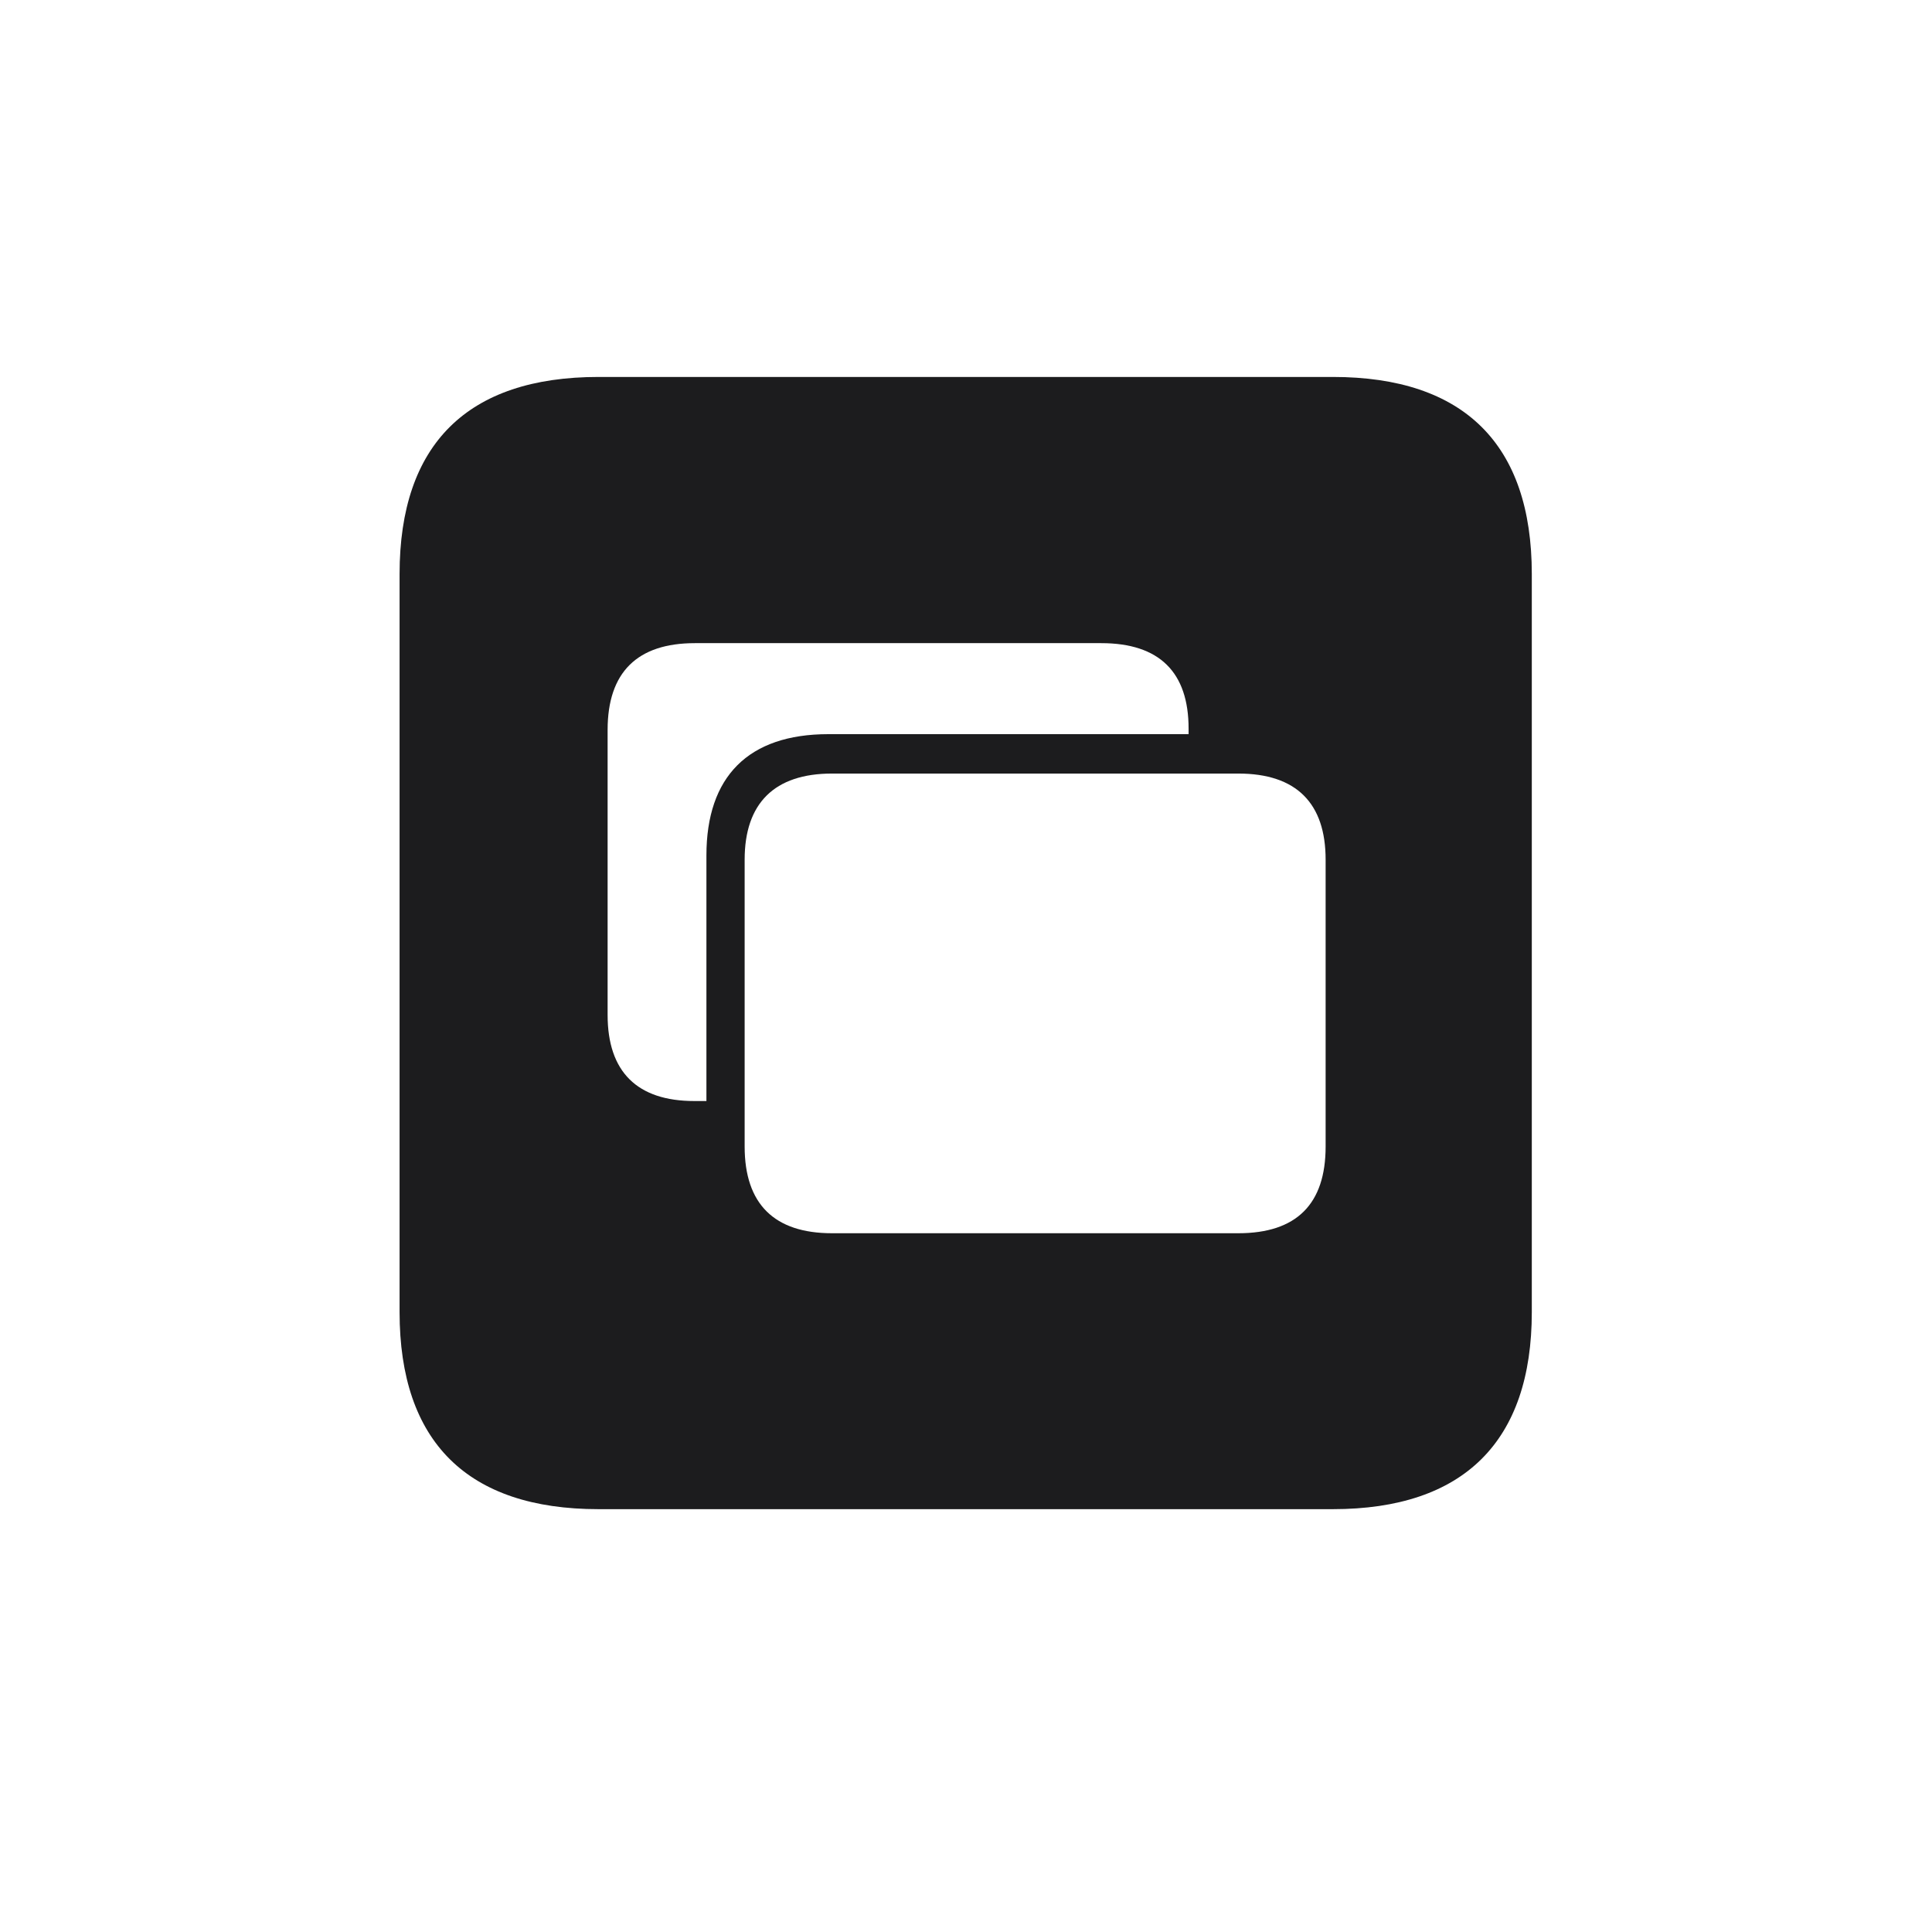<svg width="28" height="28" viewBox="0 0 28 28" fill="none" xmlns="http://www.w3.org/2000/svg">
<path d="M8.674 21.872H19.317C21.216 21.872 22.2 20.888 22.2 19.016V8.319C22.2 6.438 21.216 5.463 19.317 5.463H8.674C6.775 5.463 5.791 6.438 5.791 8.319V19.016C5.791 20.896 6.775 21.872 8.674 21.872ZM10.238 12.398V15.957H10.062C9.236 15.957 8.806 15.535 8.806 14.709V10.578C8.806 9.743 9.236 9.321 10.071 9.321H15.96C16.804 9.321 17.226 9.743 17.226 10.56V10.64H12.005C10.845 10.64 10.238 11.255 10.238 12.398ZM12.058 17.873C11.223 17.873 10.792 17.451 10.792 16.616V12.459C10.792 11.642 11.223 11.211 12.058 11.211H17.946C18.79 11.211 19.212 11.642 19.212 12.459V16.616C19.212 17.451 18.79 17.873 17.946 17.873H12.058Z" fill="#1C1C1E"/>
</svg>
